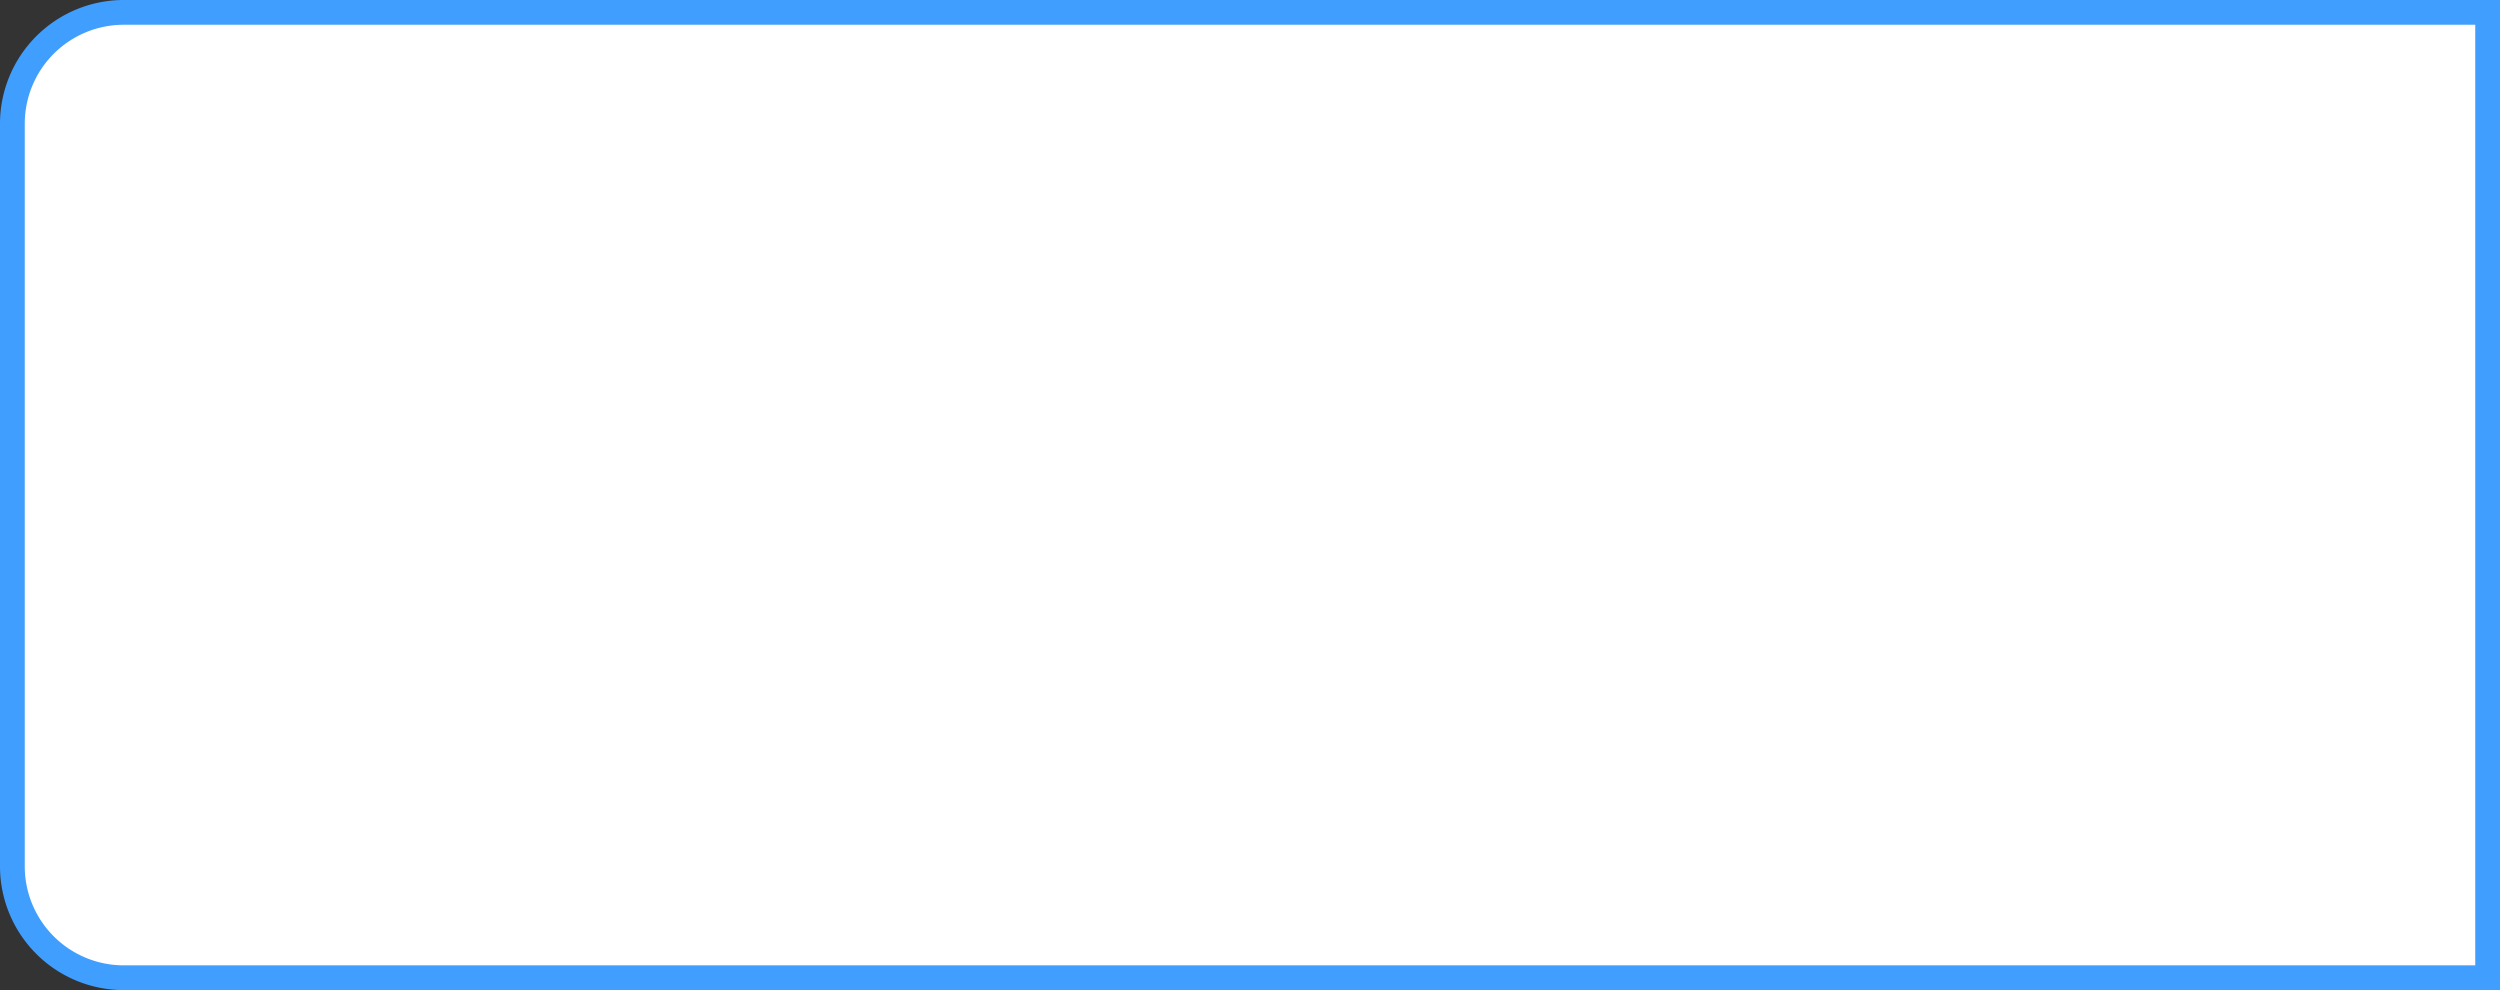 ﻿<?xml version="1.0" encoding="utf-8"?>
<svg version="1.1" xmlns:xlink="http://www.w3.org/1999/xlink" width="101px" height="40px" xmlns="http://www.w3.org/2000/svg">
  <rect width="100%" height="100%" fill="#333333" stroke="none"/>
  <g>
    <path d="M 0.5 5  A 4.5 4.5 0 0 1 5 0.5 L 100.5 0.5  L 100.5 39.5  L 5 39.5  A 4.5 4.5 0 0 1 0.5 35 L 0.5 5  Z " fill-rule="nonzero" fill="#ffffff" stroke="none" />
    <path d="M 0.5 5  A 4.5 4.5 0 0 1 5 0.5 L 100.5 0.5  L 100.5 39.5  L 5 39.5  A 4.5 4.5 0 0 1 0.5 35 L 0.5 5  Z " stroke-width="1" stroke="#409eff" fill="none" />
  </g>
</svg>